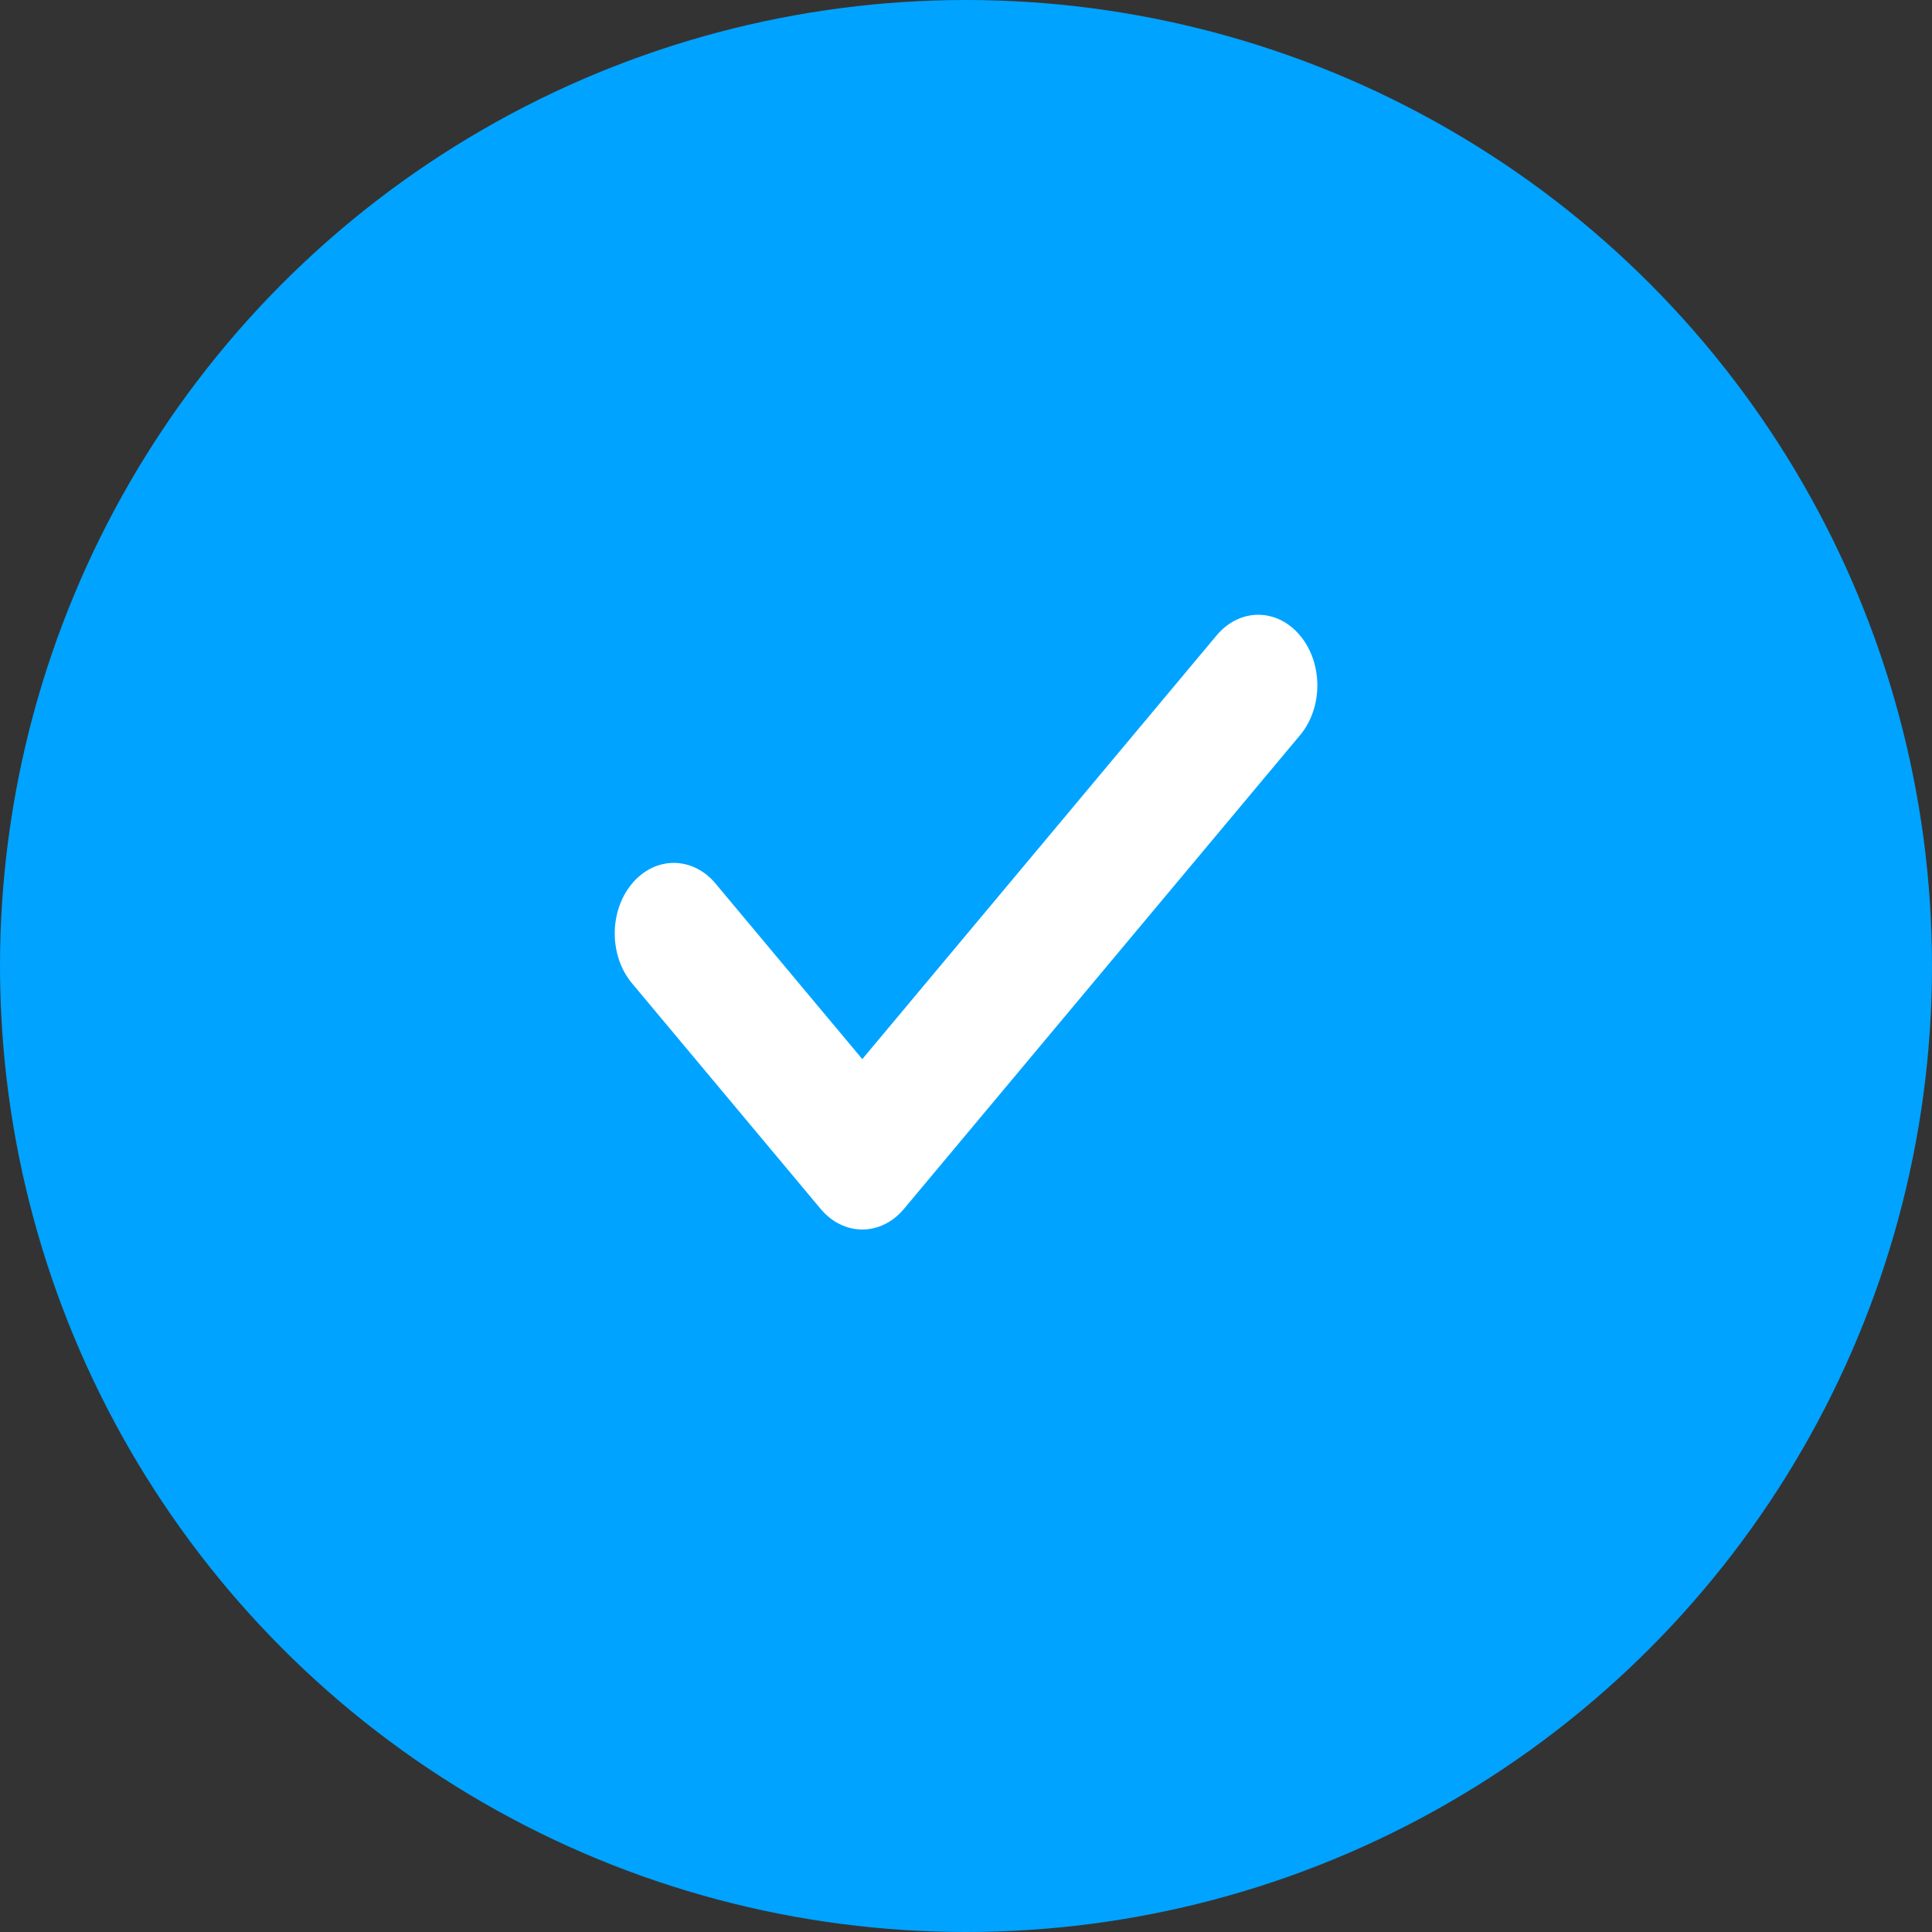 <svg width="25" height="25" viewBox="0 0 25 25" fill="none" xmlns="http://www.w3.org/2000/svg">
<rect x="0" y="0" width="25" height="25" fill="#333333" stroke="none"/>
<circle r="12.5" transform="matrix(1 0 0 -1 12.5 12.5)" fill="#00A3FF"/>
<path d="M16.822 8.223C17.121 8.579 17.121 9.158 16.822 9.514L11.698 15.642C11.4 15.999 10.916 15.999 10.618 15.642L8.179 12.725C7.88 12.368 7.88 11.79 8.179 11.433C8.477 11.077 8.961 11.077 9.259 11.433L11.158 13.705L15.742 8.223C16.04 7.866 16.524 7.866 16.822 8.223Z" fill="white"/>
</svg>
